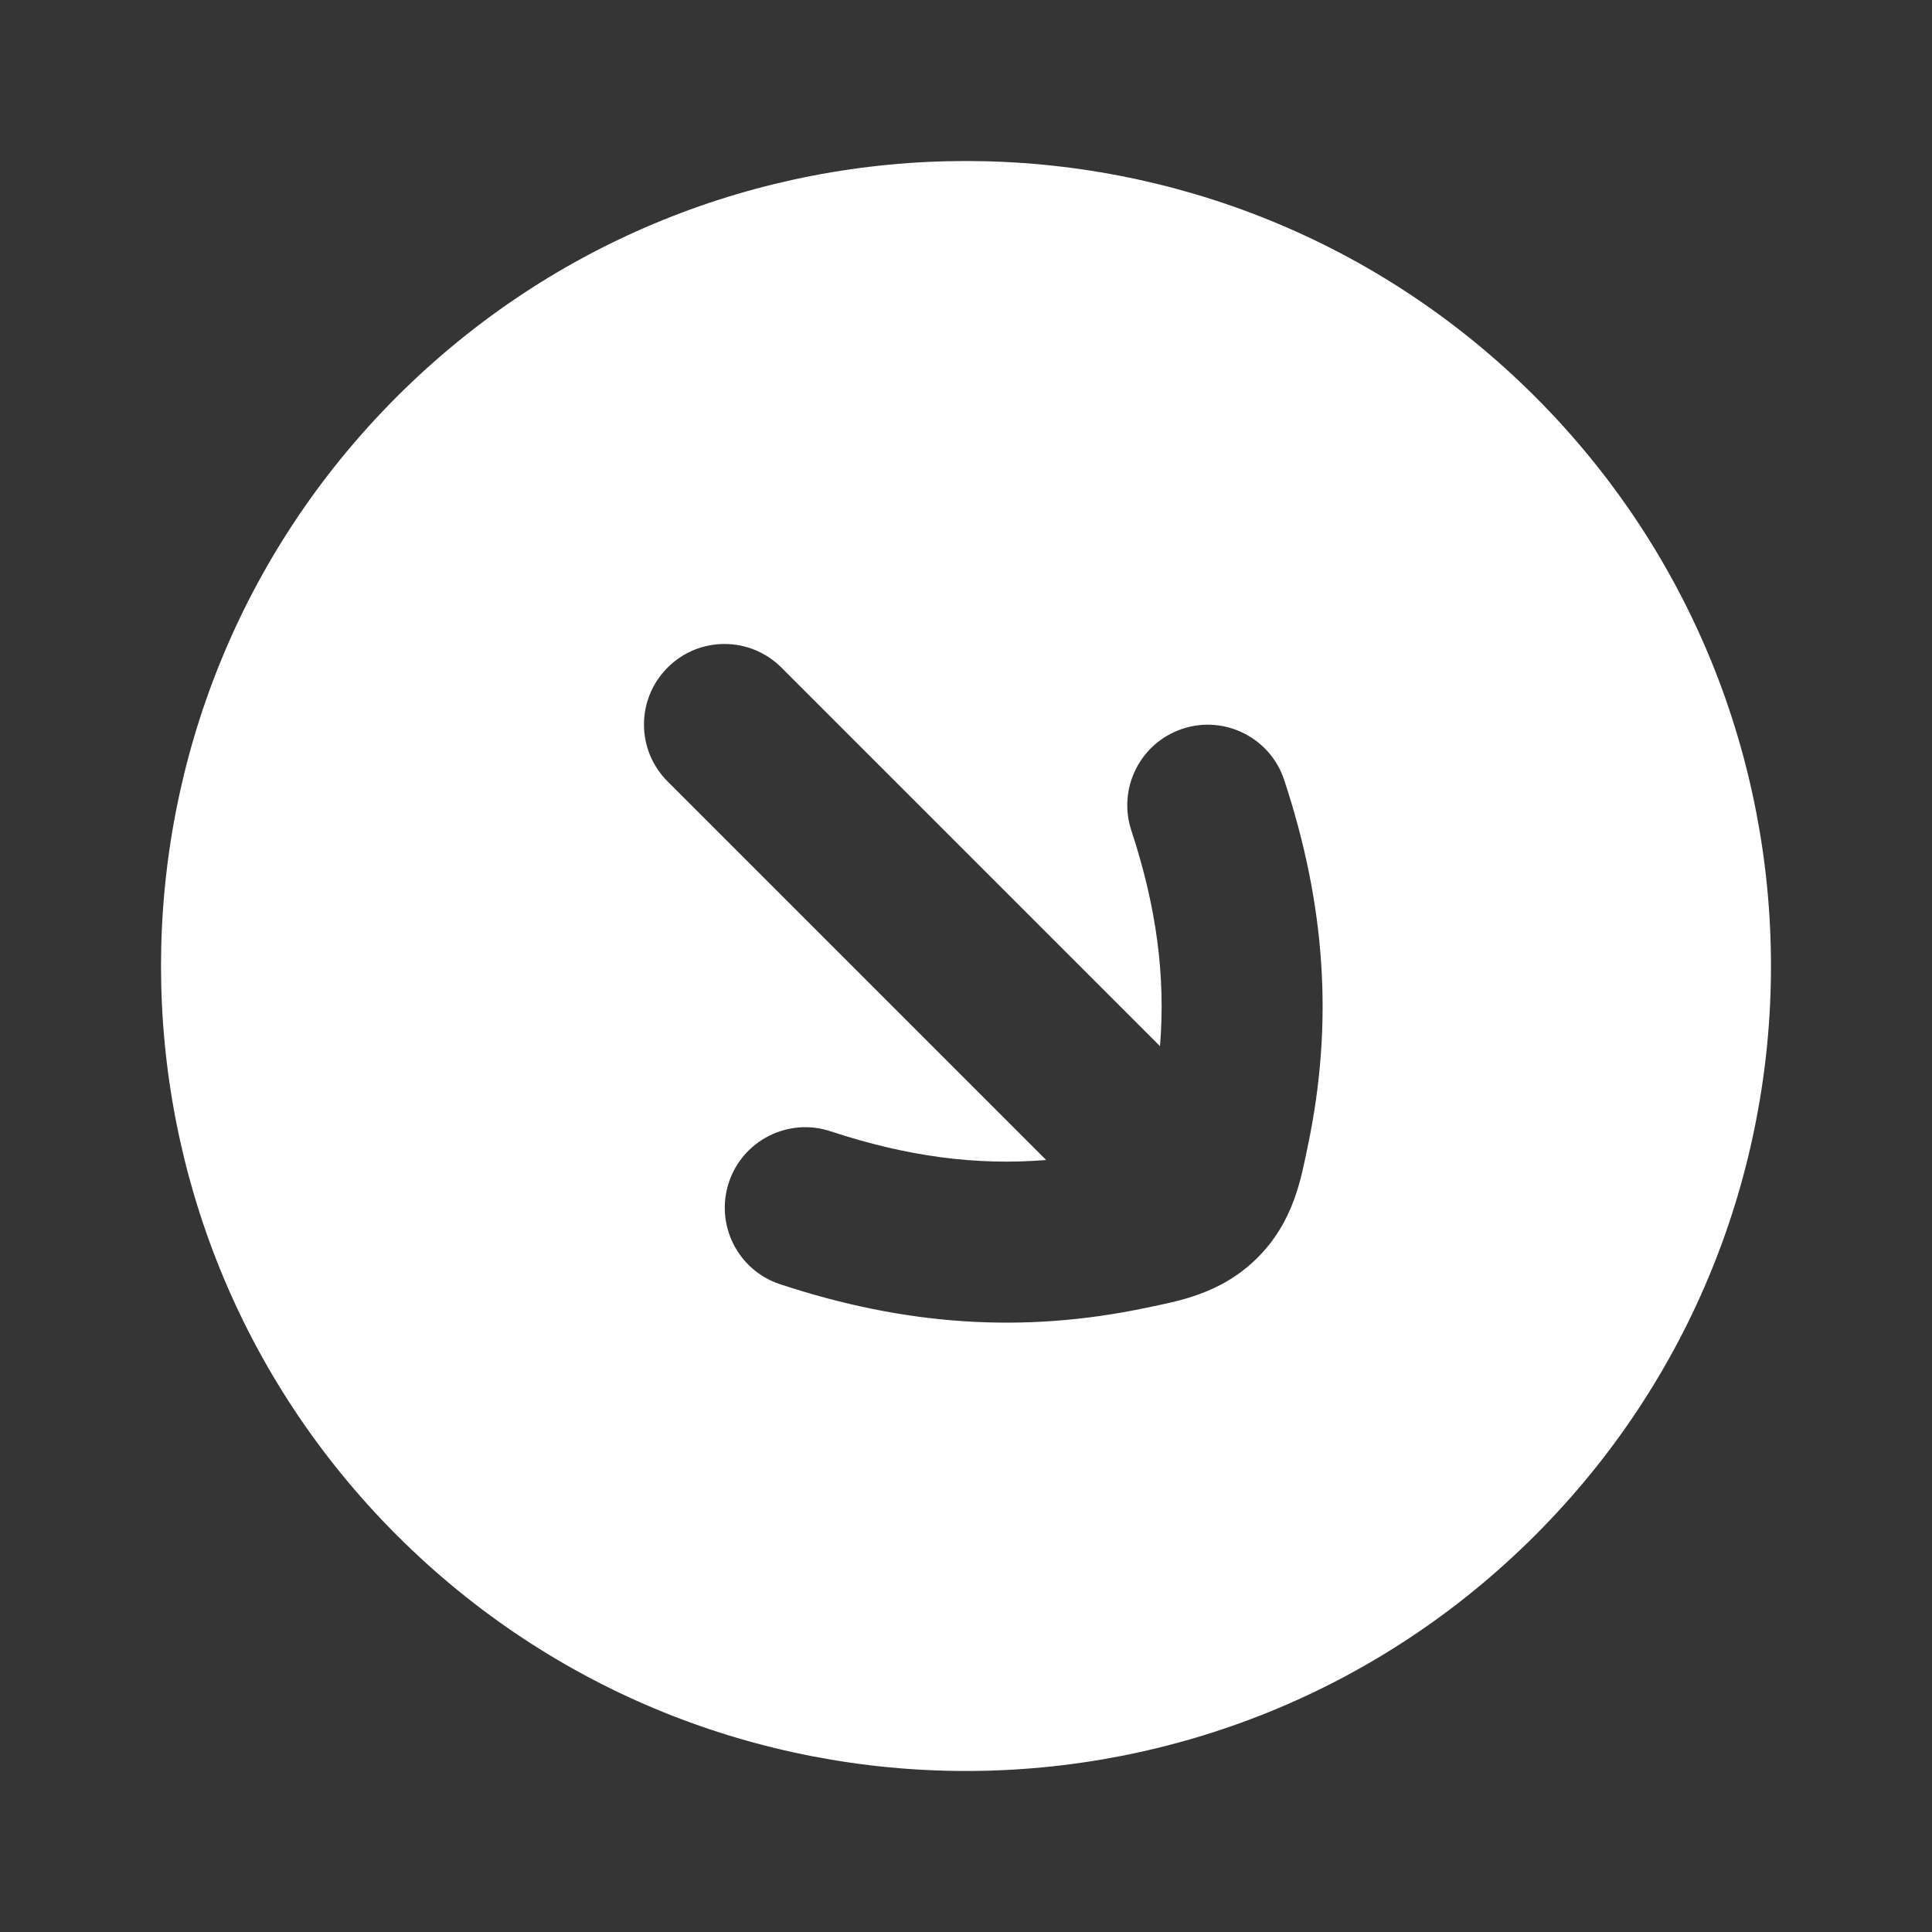 <svg width="24" height="24" viewBox="0 0 24 24" fill="none" xmlns="http://www.w3.org/2000/svg">
<rect x="0" y="0" width="24" height="24" fill="#333333" stroke="none"/>
<path d="M24 0V24H0V0H24Z" fill="white" fill-opacity="0.01"/>
<path fill-rule="evenodd" clip-rule="evenodd" d="M19.071 19.071C22.976 15.166 22.976 8.834 19.071 4.929C15.166 1.024 8.834 1.024 4.929 4.929C1.024 8.834 1.024 15.166 4.929 19.071C8.834 22.976 15.166 22.976 19.071 19.071ZM14.69 9.053C14.165 9.227 13.881 9.792 14.054 10.317C14.365 11.26 14.481 12.124 14.41 12.996L9.707 8.293C9.316 7.902 8.683 7.902 8.293 8.293C7.902 8.683 7.902 9.317 8.293 9.707L12.996 14.41C12.124 14.481 11.261 14.365 10.317 14.053C9.793 13.88 9.227 14.165 9.054 14.689C8.881 15.214 9.165 15.779 9.69 15.953C11.238 16.464 12.7 16.57 14.238 16.246C14.62 16.165 15.165 16.08 15.623 15.622C16.08 15.165 16.165 14.62 16.246 14.237C16.569 12.699 16.464 11.238 15.953 9.69C15.78 9.165 15.214 8.88 14.69 9.053Z" fill="#FFFFFF"/>
</svg>

